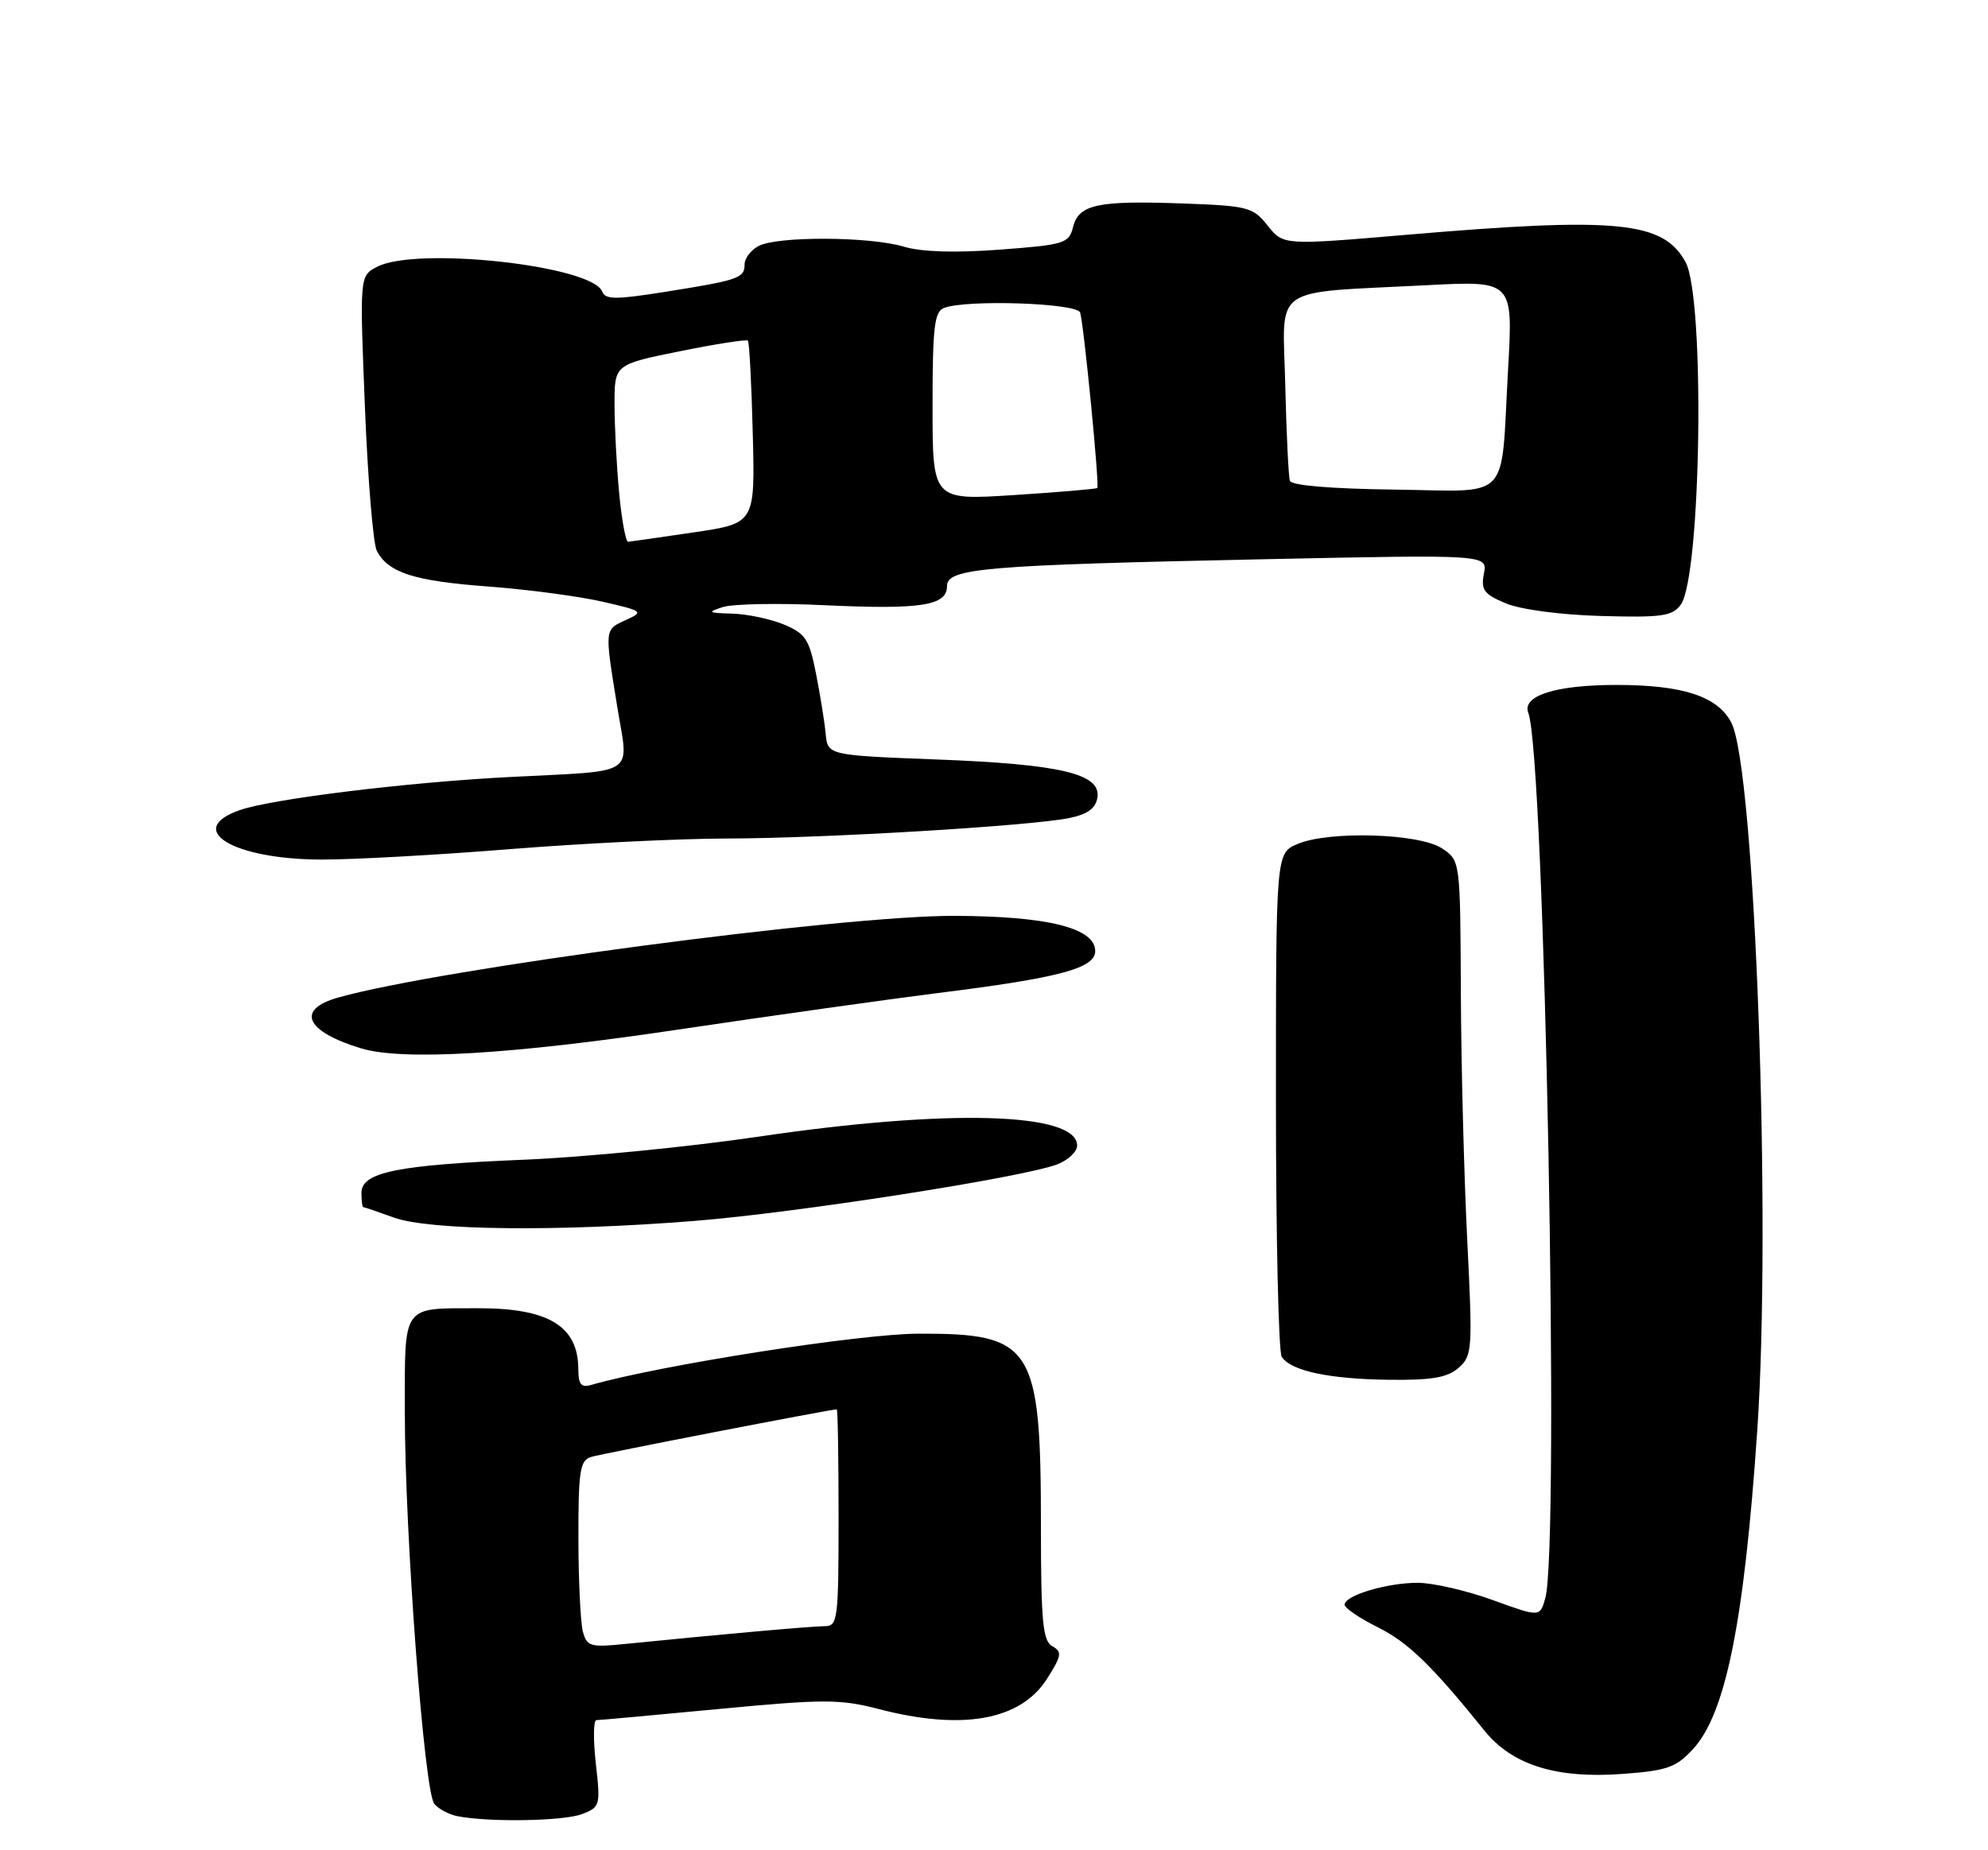 <?xml version="1.0" encoding="UTF-8" standalone="no"?>
<!DOCTYPE svg PUBLIC "-//W3C//DTD SVG 1.1//EN" "http://www.w3.org/Graphics/SVG/1.1/DTD/svg11.dtd" >
<svg xmlns="http://www.w3.org/2000/svg" xmlns:xlink="http://www.w3.org/1999/xlink" version="1.1" viewBox="0 0 275 256">
 <g >
 <path fill="currentColor"
d=" M 80.49 251.01 C 83.02 250.04 83.08 249.83 82.42 244.01 C 82.05 240.70 82.08 238.00 82.50 238.00 C 82.91 238.00 90.53 237.31 99.43 236.46 C 113.99 235.08 116.20 235.08 121.52 236.46 C 133.11 239.48 141.16 238.04 144.82 232.30 C 146.86 229.09 146.95 228.55 145.57 227.78 C 144.25 227.04 144.00 224.42 143.99 211.20 C 143.99 186.20 142.89 184.48 127.04 184.53 C 118.94 184.55 91.33 188.88 81.75 191.63 C 80.40 192.02 80.00 191.53 80.00 189.50 C 80.00 183.49 75.91 180.99 66.10 181.01 C 55.50 181.04 56.00 180.33 56.00 195.37 C 56.00 212.23 58.68 247.91 60.08 249.59 C 60.66 250.30 62.13 251.07 63.32 251.30 C 67.69 252.15 77.94 251.97 80.49 251.01 Z  M 234.19 242.01 C 238.71 237.13 241.27 224.44 243.08 197.95 C 245.06 168.96 242.77 106.33 239.50 100.00 C 237.62 96.36 232.81 94.77 223.64 94.77 C 215.22 94.76 210.50 96.26 211.41 98.63 C 213.69 104.56 215.78 213.93 213.76 221.13 C 213.02 223.76 213.02 223.76 206.47 221.38 C 202.86 220.07 198.20 219.00 196.10 219.00 C 191.85 219.00 186.00 220.75 186.00 222.03 C 186.00 222.49 188.06 223.89 190.57 225.14 C 194.80 227.25 198.04 230.40 205.35 239.46 C 209.18 244.22 215.30 246.13 224.50 245.44 C 230.60 244.99 231.85 244.55 234.19 242.01 Z  M 201.77 189.25 C 203.67 187.58 203.72 186.76 202.96 171.50 C 202.52 162.70 202.12 147.30 202.08 137.27 C 202.00 119.05 202.00 119.05 199.45 117.37 C 196.29 115.30 183.85 114.93 179.50 116.77 C 176.50 118.04 176.50 118.04 176.50 152.27 C 176.50 171.10 176.86 187.06 177.30 187.73 C 178.56 189.68 183.85 190.81 192.14 190.91 C 198.08 190.98 200.22 190.61 201.77 189.25 Z  M 96.05 168.93 C 110.07 167.82 141.49 162.92 146.25 161.10 C 147.76 160.52 149.00 159.35 149.00 158.50 C 149.00 153.90 131.15 153.40 105.00 157.26 C 95.38 158.68 80.75 160.12 72.50 160.46 C 54.96 161.18 50.00 162.19 50.00 165.04 C 50.00 166.12 50.11 167.01 50.25 167.02 C 50.39 167.02 52.30 167.68 54.50 168.47 C 59.41 170.24 77.09 170.44 96.05 168.93 Z  M 93.77 142.46 C 106.82 140.52 122.97 138.25 129.65 137.41 C 146.52 135.31 151.50 133.98 151.50 131.60 C 151.50 128.40 144.96 126.76 132.00 126.72 C 116.46 126.67 60.85 134.05 46.75 138.03 C 40.89 139.69 42.27 142.72 49.94 145.05 C 55.67 146.79 70.68 145.91 93.77 142.46 Z  M 70.50 117.49 C 80.40 116.70 93.90 116.03 100.50 116.02 C 114.18 115.99 142.77 114.27 148.00 113.17 C 150.50 112.64 151.59 111.82 151.81 110.31 C 152.28 107.05 146.66 105.73 129.50 105.08 C 114.50 104.50 114.50 104.50 114.21 101.50 C 114.06 99.85 113.45 96.10 112.87 93.16 C 111.94 88.45 111.43 87.66 108.44 86.41 C 106.58 85.64 103.36 84.96 101.28 84.90 C 97.91 84.81 97.77 84.71 100.00 83.99 C 101.38 83.55 107.73 83.43 114.11 83.74 C 127.41 84.36 131.00 83.80 131.00 81.10 C 131.00 78.62 136.03 78.19 175.14 77.37 C 205.77 76.73 205.77 76.73 205.27 79.37 C 204.84 81.63 205.26 82.21 208.30 83.48 C 210.36 84.34 215.85 85.07 221.49 85.23 C 229.87 85.46 231.32 85.26 232.49 83.68 C 235.33 79.82 235.88 41.23 233.16 36.26 C 230.08 30.61 223.73 30.00 194.52 32.49 C 177.53 33.94 177.53 33.94 175.36 31.22 C 173.31 28.65 172.65 28.48 163.55 28.15 C 151.79 27.73 149.22 28.28 148.43 31.43 C 147.86 33.68 147.25 33.87 138.31 34.54 C 132.10 35.01 127.48 34.86 125.03 34.13 C 120.31 32.71 107.51 32.66 104.93 34.04 C 103.87 34.60 103.00 35.74 103.00 36.57 C 103.00 38.48 102.19 38.76 92.14 40.36 C 85.18 41.47 83.73 41.47 83.30 40.34 C 81.91 36.73 57.49 34.06 52.11 36.94 C 49.75 38.20 49.75 38.20 50.48 56.35 C 50.88 66.33 51.62 75.28 52.13 76.23 C 53.74 79.25 57.25 80.38 67.50 81.15 C 73.00 81.56 80.13 82.51 83.34 83.25 C 88.97 84.54 89.09 84.64 86.59 85.78 C 83.60 87.14 83.62 86.91 85.38 97.77 C 86.97 107.54 88.44 106.58 70.50 107.51 C 56.31 108.24 37.64 110.53 33.17 112.09 C 25.43 114.79 32.27 118.92 44.50 118.93 C 48.90 118.94 60.60 118.29 70.50 117.49 Z  M 80.63 225.75 C 80.30 224.51 80.02 218.69 80.01 212.82 C 80.00 203.51 80.23 202.06 81.75 201.59 C 83.14 201.15 114.80 195.02 115.75 195.00 C 115.89 195.00 116.00 201.75 116.00 210.00 C 116.00 224.05 115.88 225.00 114.11 225.00 C 112.38 225.00 99.46 226.15 86.37 227.47 C 81.68 227.95 81.18 227.80 80.63 225.75 Z  M 85.65 68.25 C 85.30 64.54 85.01 59.01 85.01 55.96 C 85.00 50.43 85.00 50.43 94.05 48.60 C 99.03 47.59 103.26 46.93 103.46 47.13 C 103.65 47.34 103.96 53.10 104.13 59.95 C 104.45 72.41 104.45 72.41 95.97 73.66 C 91.31 74.35 87.23 74.93 86.89 74.96 C 86.56 74.98 86.00 71.96 85.65 68.25 Z  M 129.00 56.22 C 129.00 45.28 129.25 43.12 130.58 42.61 C 133.70 41.41 149.04 41.93 149.42 43.25 C 149.96 45.17 152.11 67.22 151.79 67.52 C 151.63 67.66 146.44 68.10 140.25 68.50 C 129.00 69.22 129.00 69.22 129.00 56.22 Z  M 178.43 66.53 C 178.24 65.96 177.95 60.00 177.79 53.27 C 177.46 39.20 175.46 40.60 197.40 39.46 C 209.31 38.84 209.31 38.84 208.61 51.16 C 207.56 69.74 209.27 67.95 192.79 67.74 C 184.19 67.63 178.64 67.17 178.43 66.53 Z "/>
</g>
</svg>